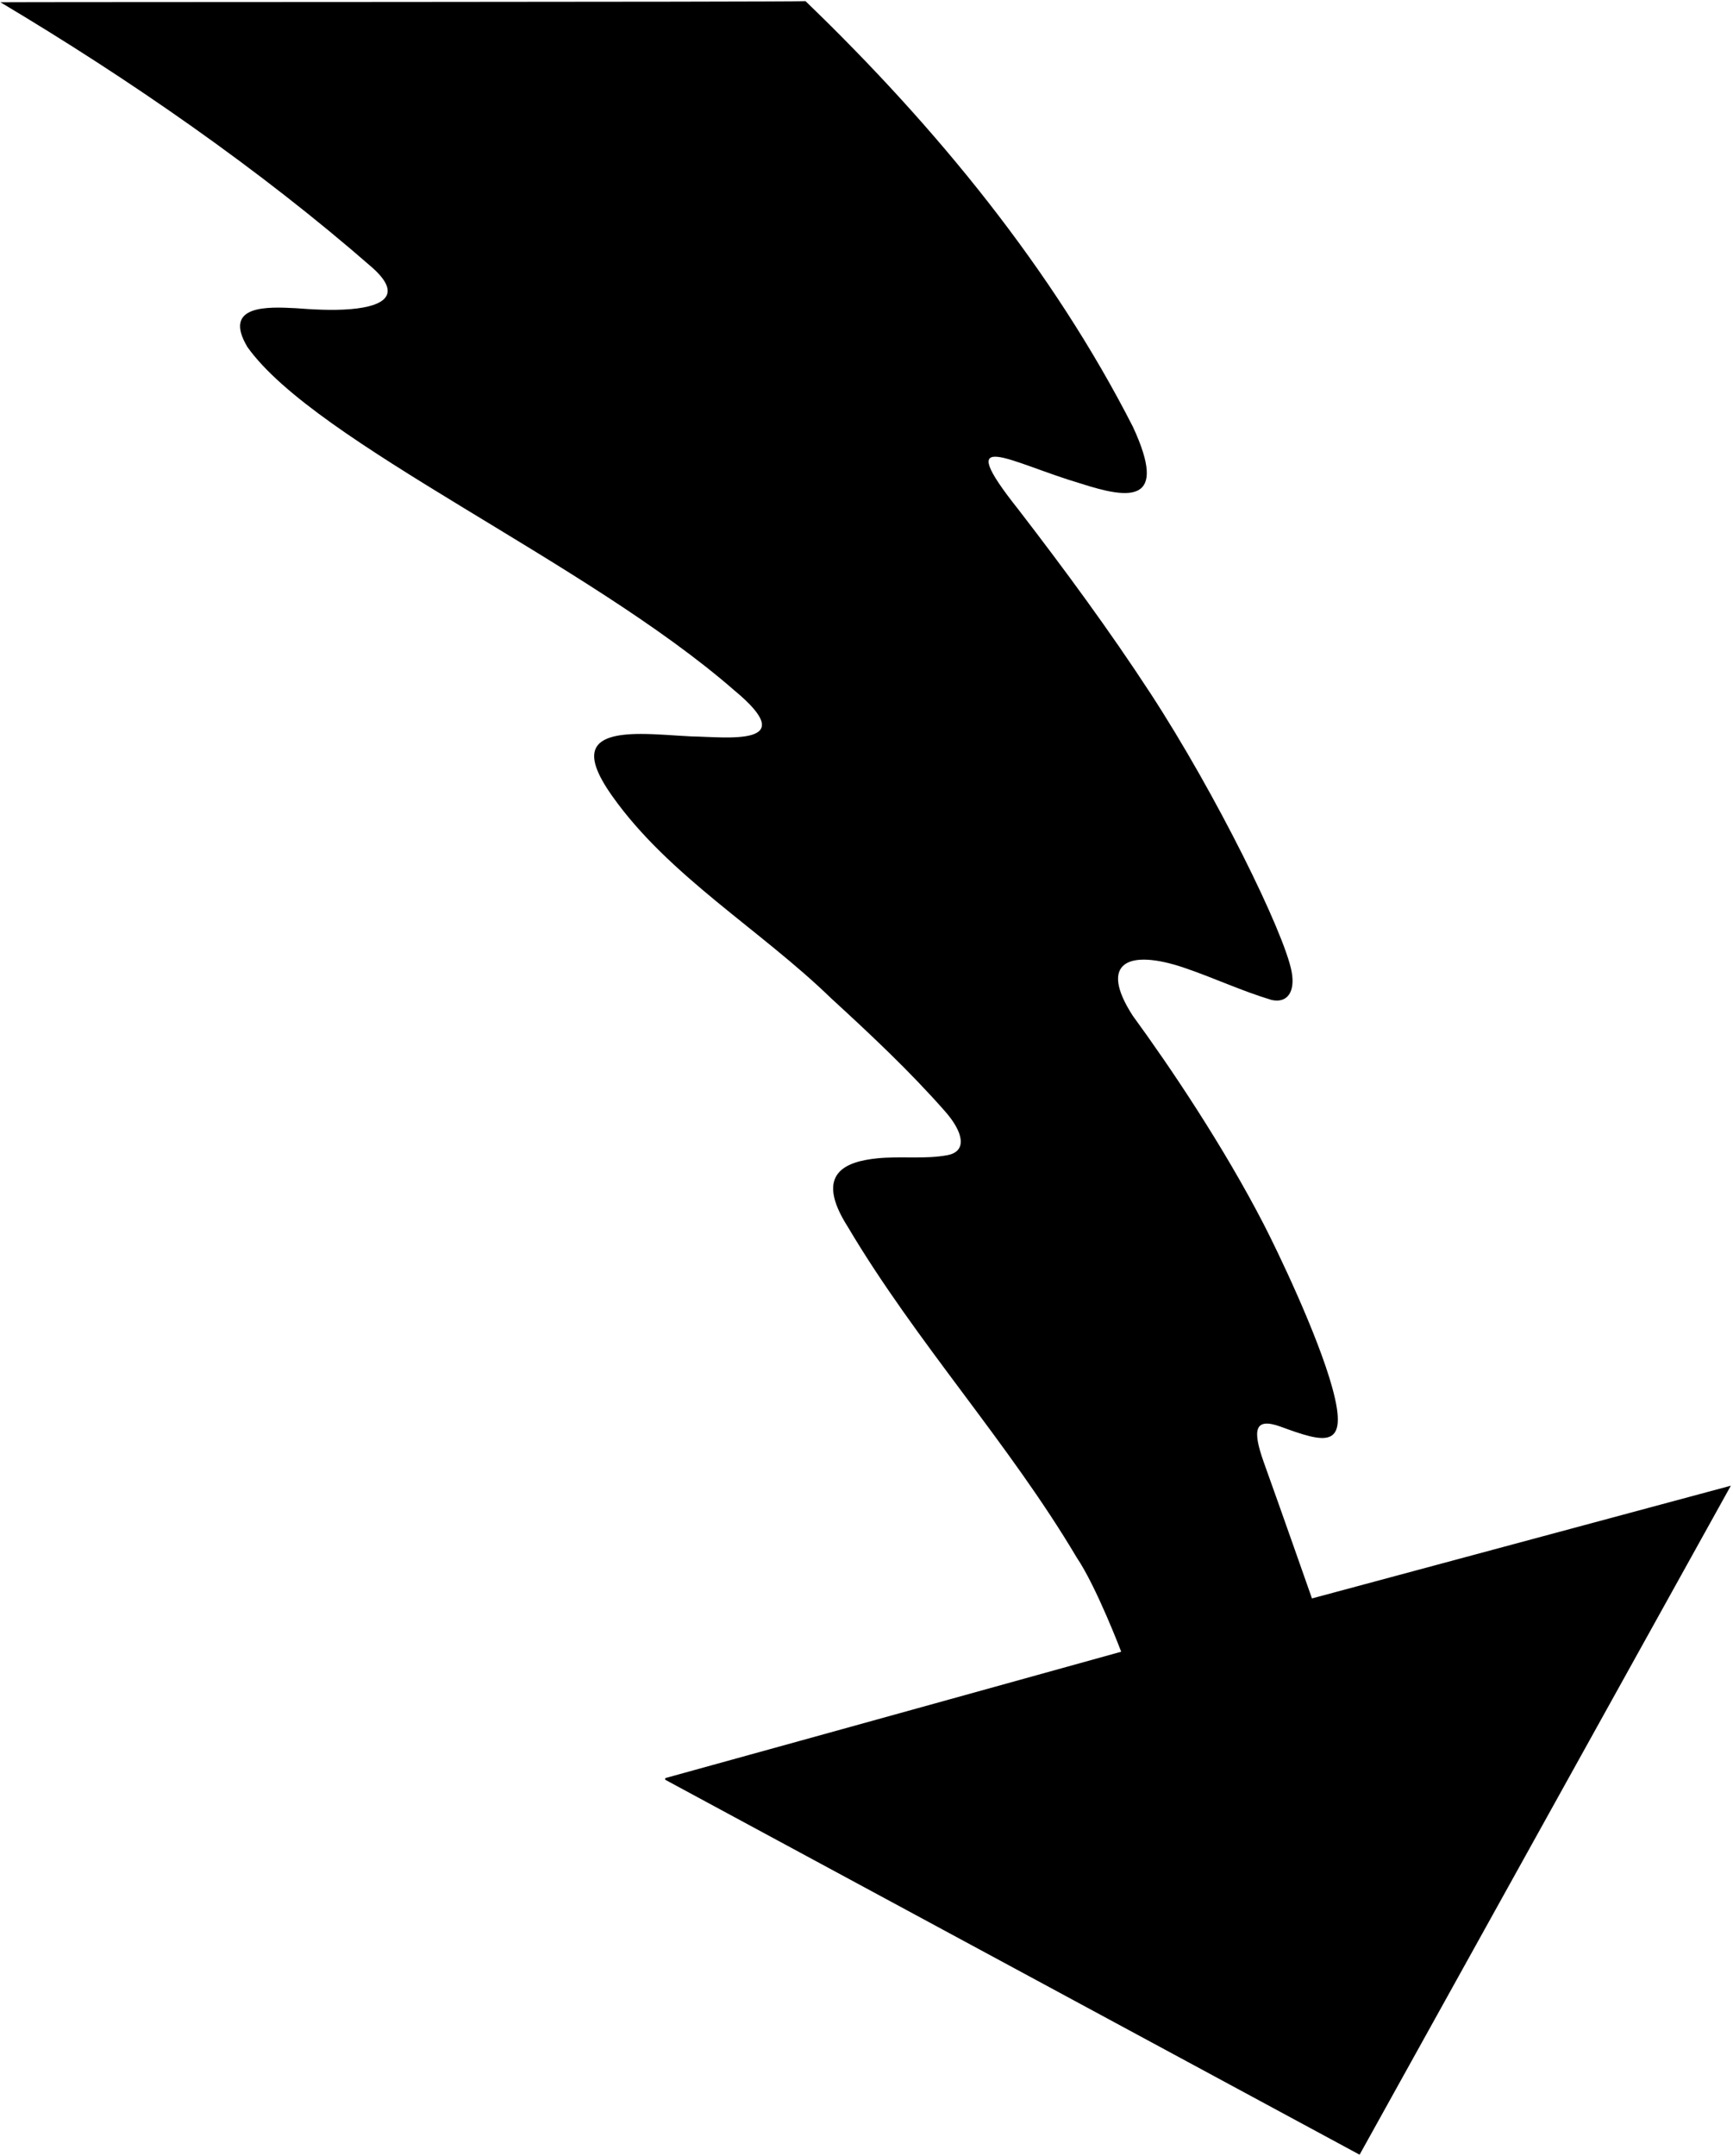 <?xml version="1.0" encoding="UTF-8"?>
<svg xmlns="http://www.w3.org/2000/svg" xmlns:xlink="http://www.w3.org/1999/xlink" width="501pt" height="623pt" viewBox="0 0 501 623" version="1.1">
<g id="surface1">
<path style=" stroke:none;fill-rule:nonzero;fill:rgb(0%,0%,0%);fill-opacity:1;" d="M 379.281 461.918 C 379.281 461.918 369.953 435.348 365.355 422.578 C 361.992 413.125 362.691 409.59 370.141 412.25 C 383.113 417.012 390.078 419.035 385.191 401.16 C 380.926 385.57 369.137 361.156 365.375 353.863 C 353.691 331.227 338.289 308.328 327.469 293.52 C 317.48 278.078 326.188 274.191 342.324 279.66 C 350.828 282.543 358.941 286.371 367.605 288.965 C 372.078 289.98 374.52 286.73 373.398 280.766 C 371.273 269.496 351.668 229.59 332.605 200.383 C 320.766 182.246 307.832 164.656 294.367 147.184 C 274.965 122.738 291.727 133.633 312.68 139.812 C 326.312 144.191 337.949 145.797 327.516 123.336 C 304.32 77.891 270.801 36.855 232.867 0.332 C 227.328 0.613 2.848 0.562 0.125 0.656 C 37.309 22.816 75.031 48.875 107.613 77.324 C 116.258 85.012 111.324 88.488 101.422 89.328 C 95.922 89.797 90.152 89.41 85.453 89.062 C 77.711 88.676 64.109 87.918 71.555 100.328 C 91.504 128.199 169.504 162.184 212.254 199.477 C 232.203 215.965 209.832 212.945 200.004 212.816 C 195.188 212.59 190.035 212.09 185.215 212.094 C 170.754 212.102 167.844 217.133 177.016 230.082 C 193.359 253.16 219.801 268.625 240.285 288.496 C 251.812 299.062 263.066 309.629 273.23 321.18 C 278.527 327.203 279.684 332.699 273.941 333.812 C 267.531 335.055 260.215 334.051 253.566 334.738 C 244.574 335.676 235.199 338.988 245.074 354.504 C 264.887 387.93 291.551 416.852 311.27 450.09 C 316.996 458.539 324.133 477.316 324.133 477.316 C 324.133 477.316 236.246 501.73 192.305 513.844 C 192.305 514.031 192.305 514.312 192.305 514.312 L 393.051 622.668 L 500.375 429.34 L 379.281 461.918 "/>
</g>
</svg>
